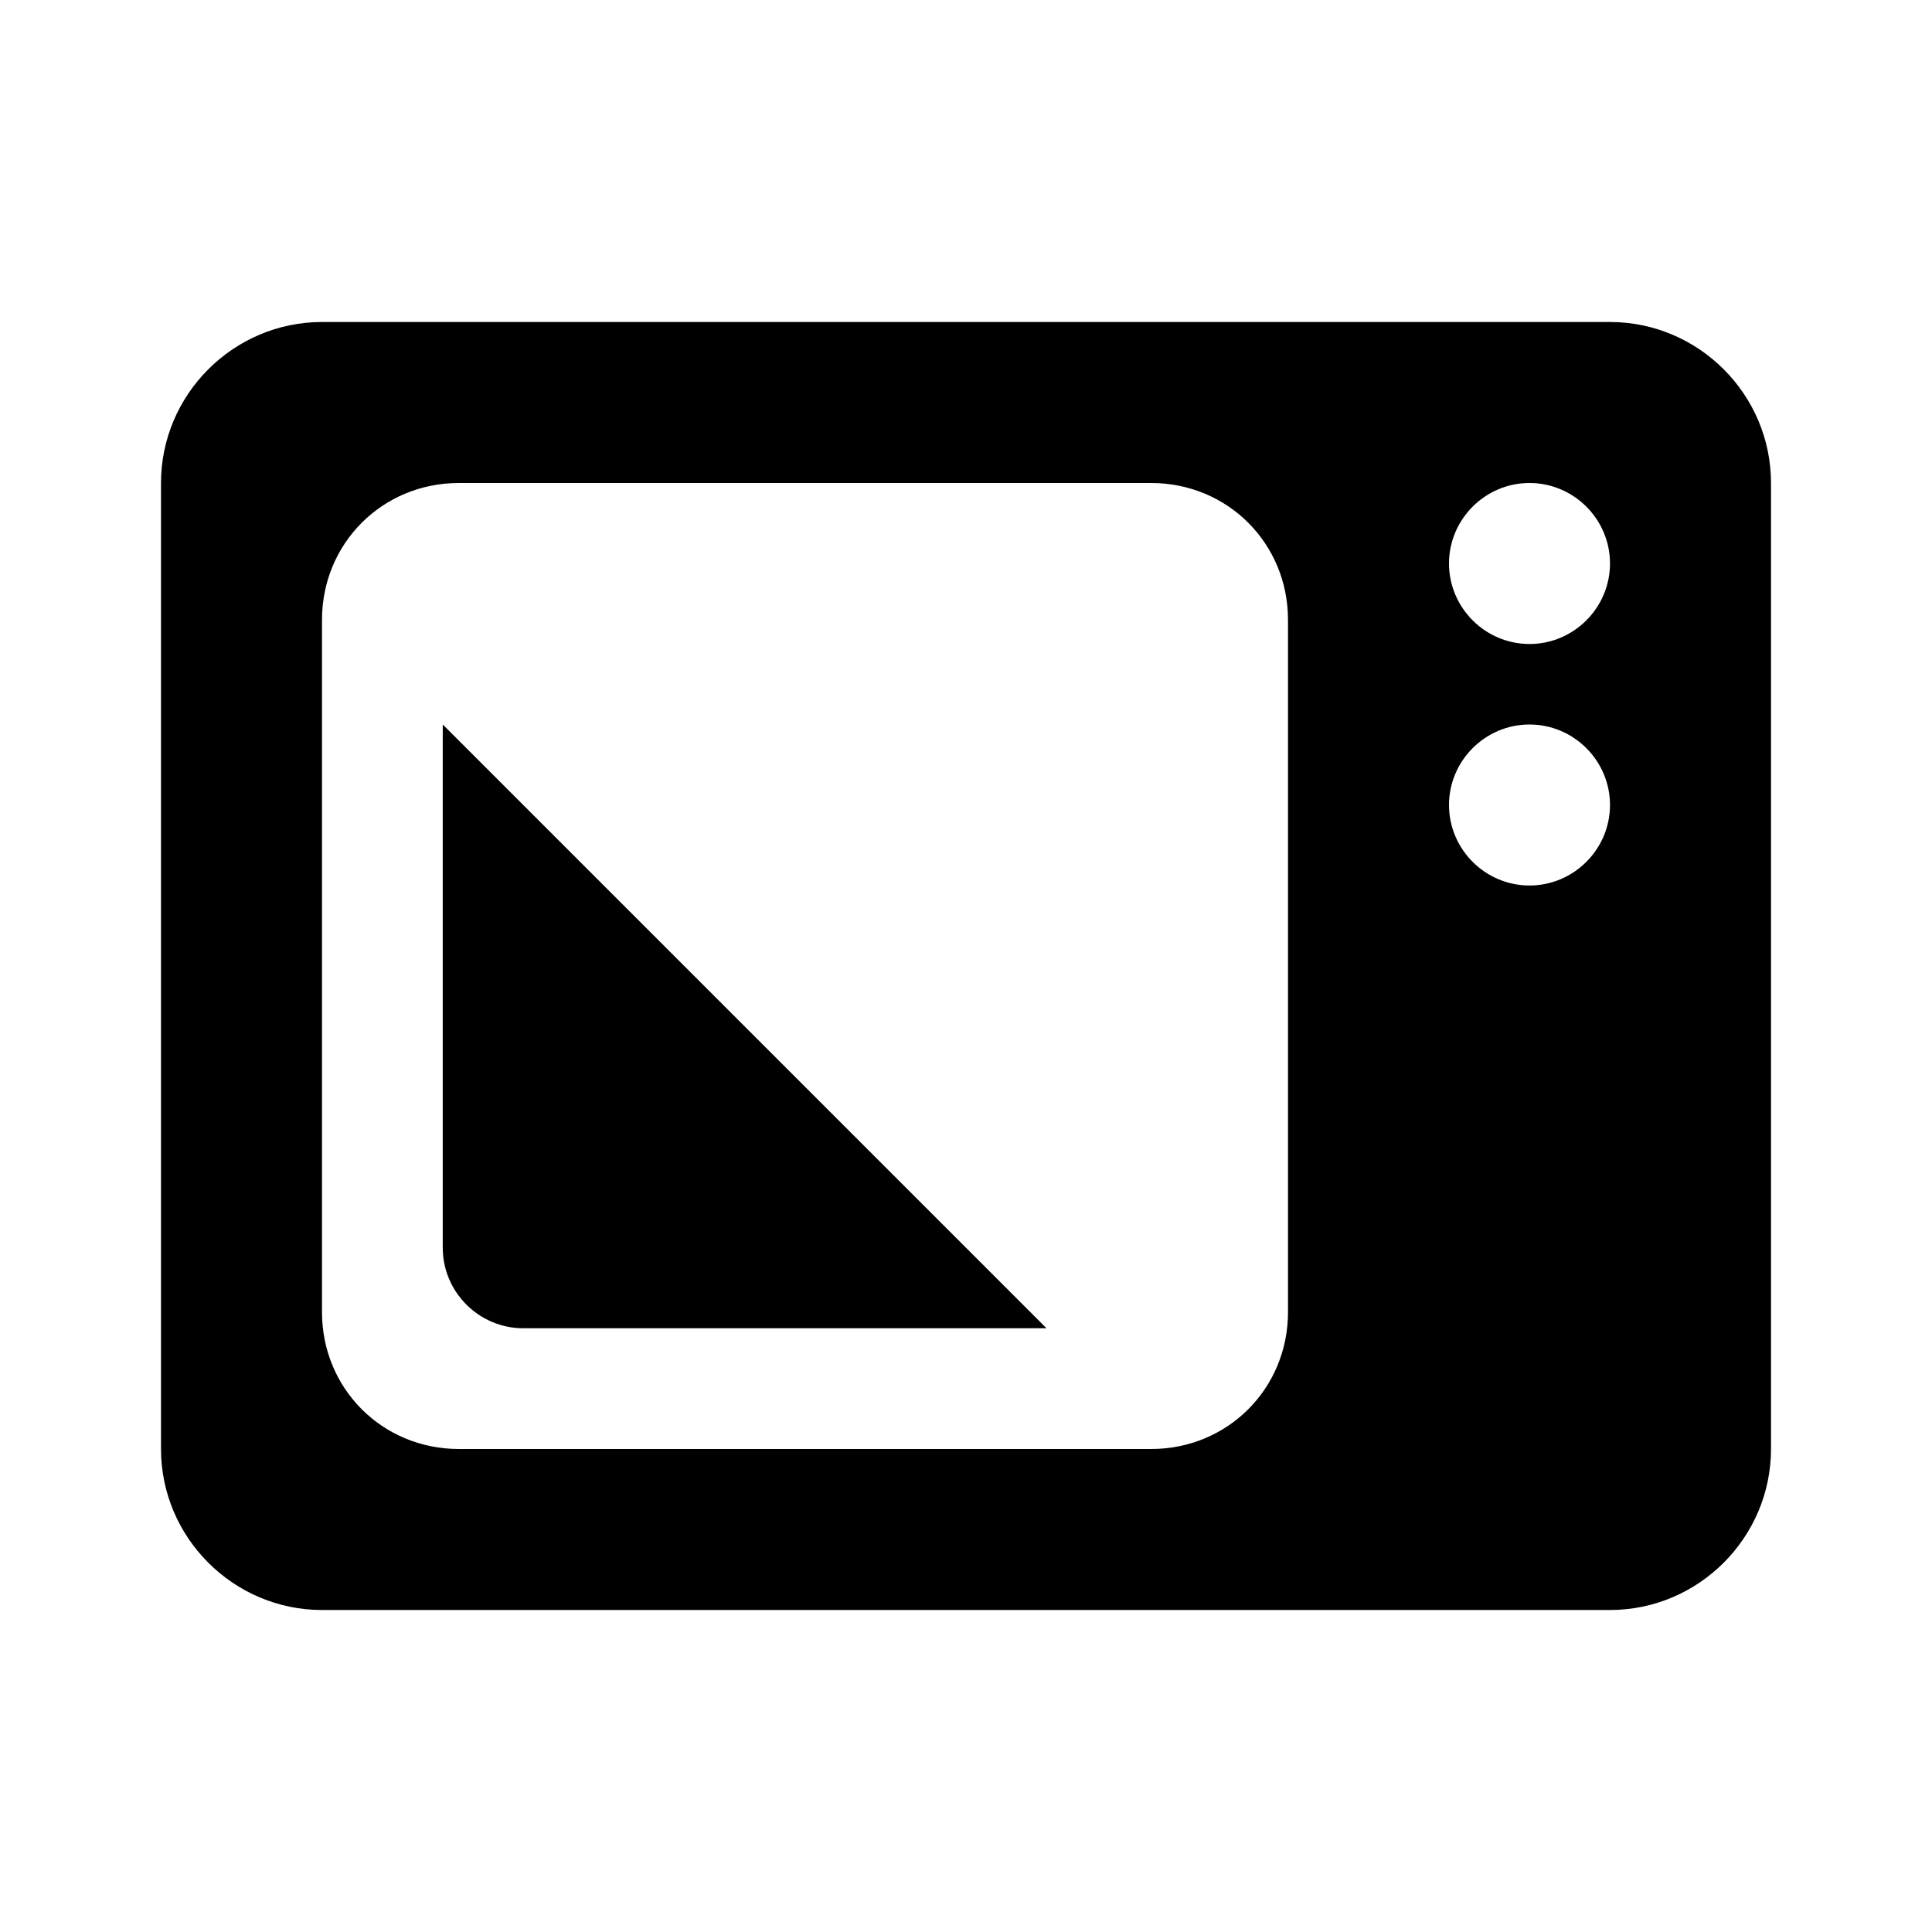<?xml version="1.0" encoding="utf-8"?>
<!-- Generator: Adobe Illustrator 19.2.1, SVG Export Plug-In . SVG Version: 6.00 Build 0)  -->
<svg version="1.1" id="Layer_1" xmlns="http://www.w3.org/2000/svg" xmlns:xlink="http://www.w3.org/1999/xlink" x="0px" y="0px"
	 viewBox="0 0 48 48" style="enable-background:new 0 0 48 48;" xml:space="preserve">
<g>
	<path d="M40,8H8c-2.2,0-4,1.8-4,4v24c0,2.2,1.8,4,4,4h32c2.2,0,4-1.8,4-4l0-24C44,9.8,42.2,8,40,8z M32,32.6c0,1.9-1.5,3.4-3.4,3.4
		H11.4C9.5,36,8,34.5,8,32.6V15.4c0-1.9,1.5-3.4,3.4-3.4h17.2c1.9,0,3.4,1.5,3.4,3.4V32.6z M38,22c-1.1,0-2-0.9-2-2s0.9-2,2-2
		s2,0.9,2,2S39.1,22,38,22z M38,16c-1.1,0-2-0.9-2-2s0.9-2,2-2s2,0.9,2,2S39.1,16,38,16z"/>
	<path d="M26,33H13c-1.1,0-2-0.9-2-2V18L26,33z"/>
</g>
</svg>
